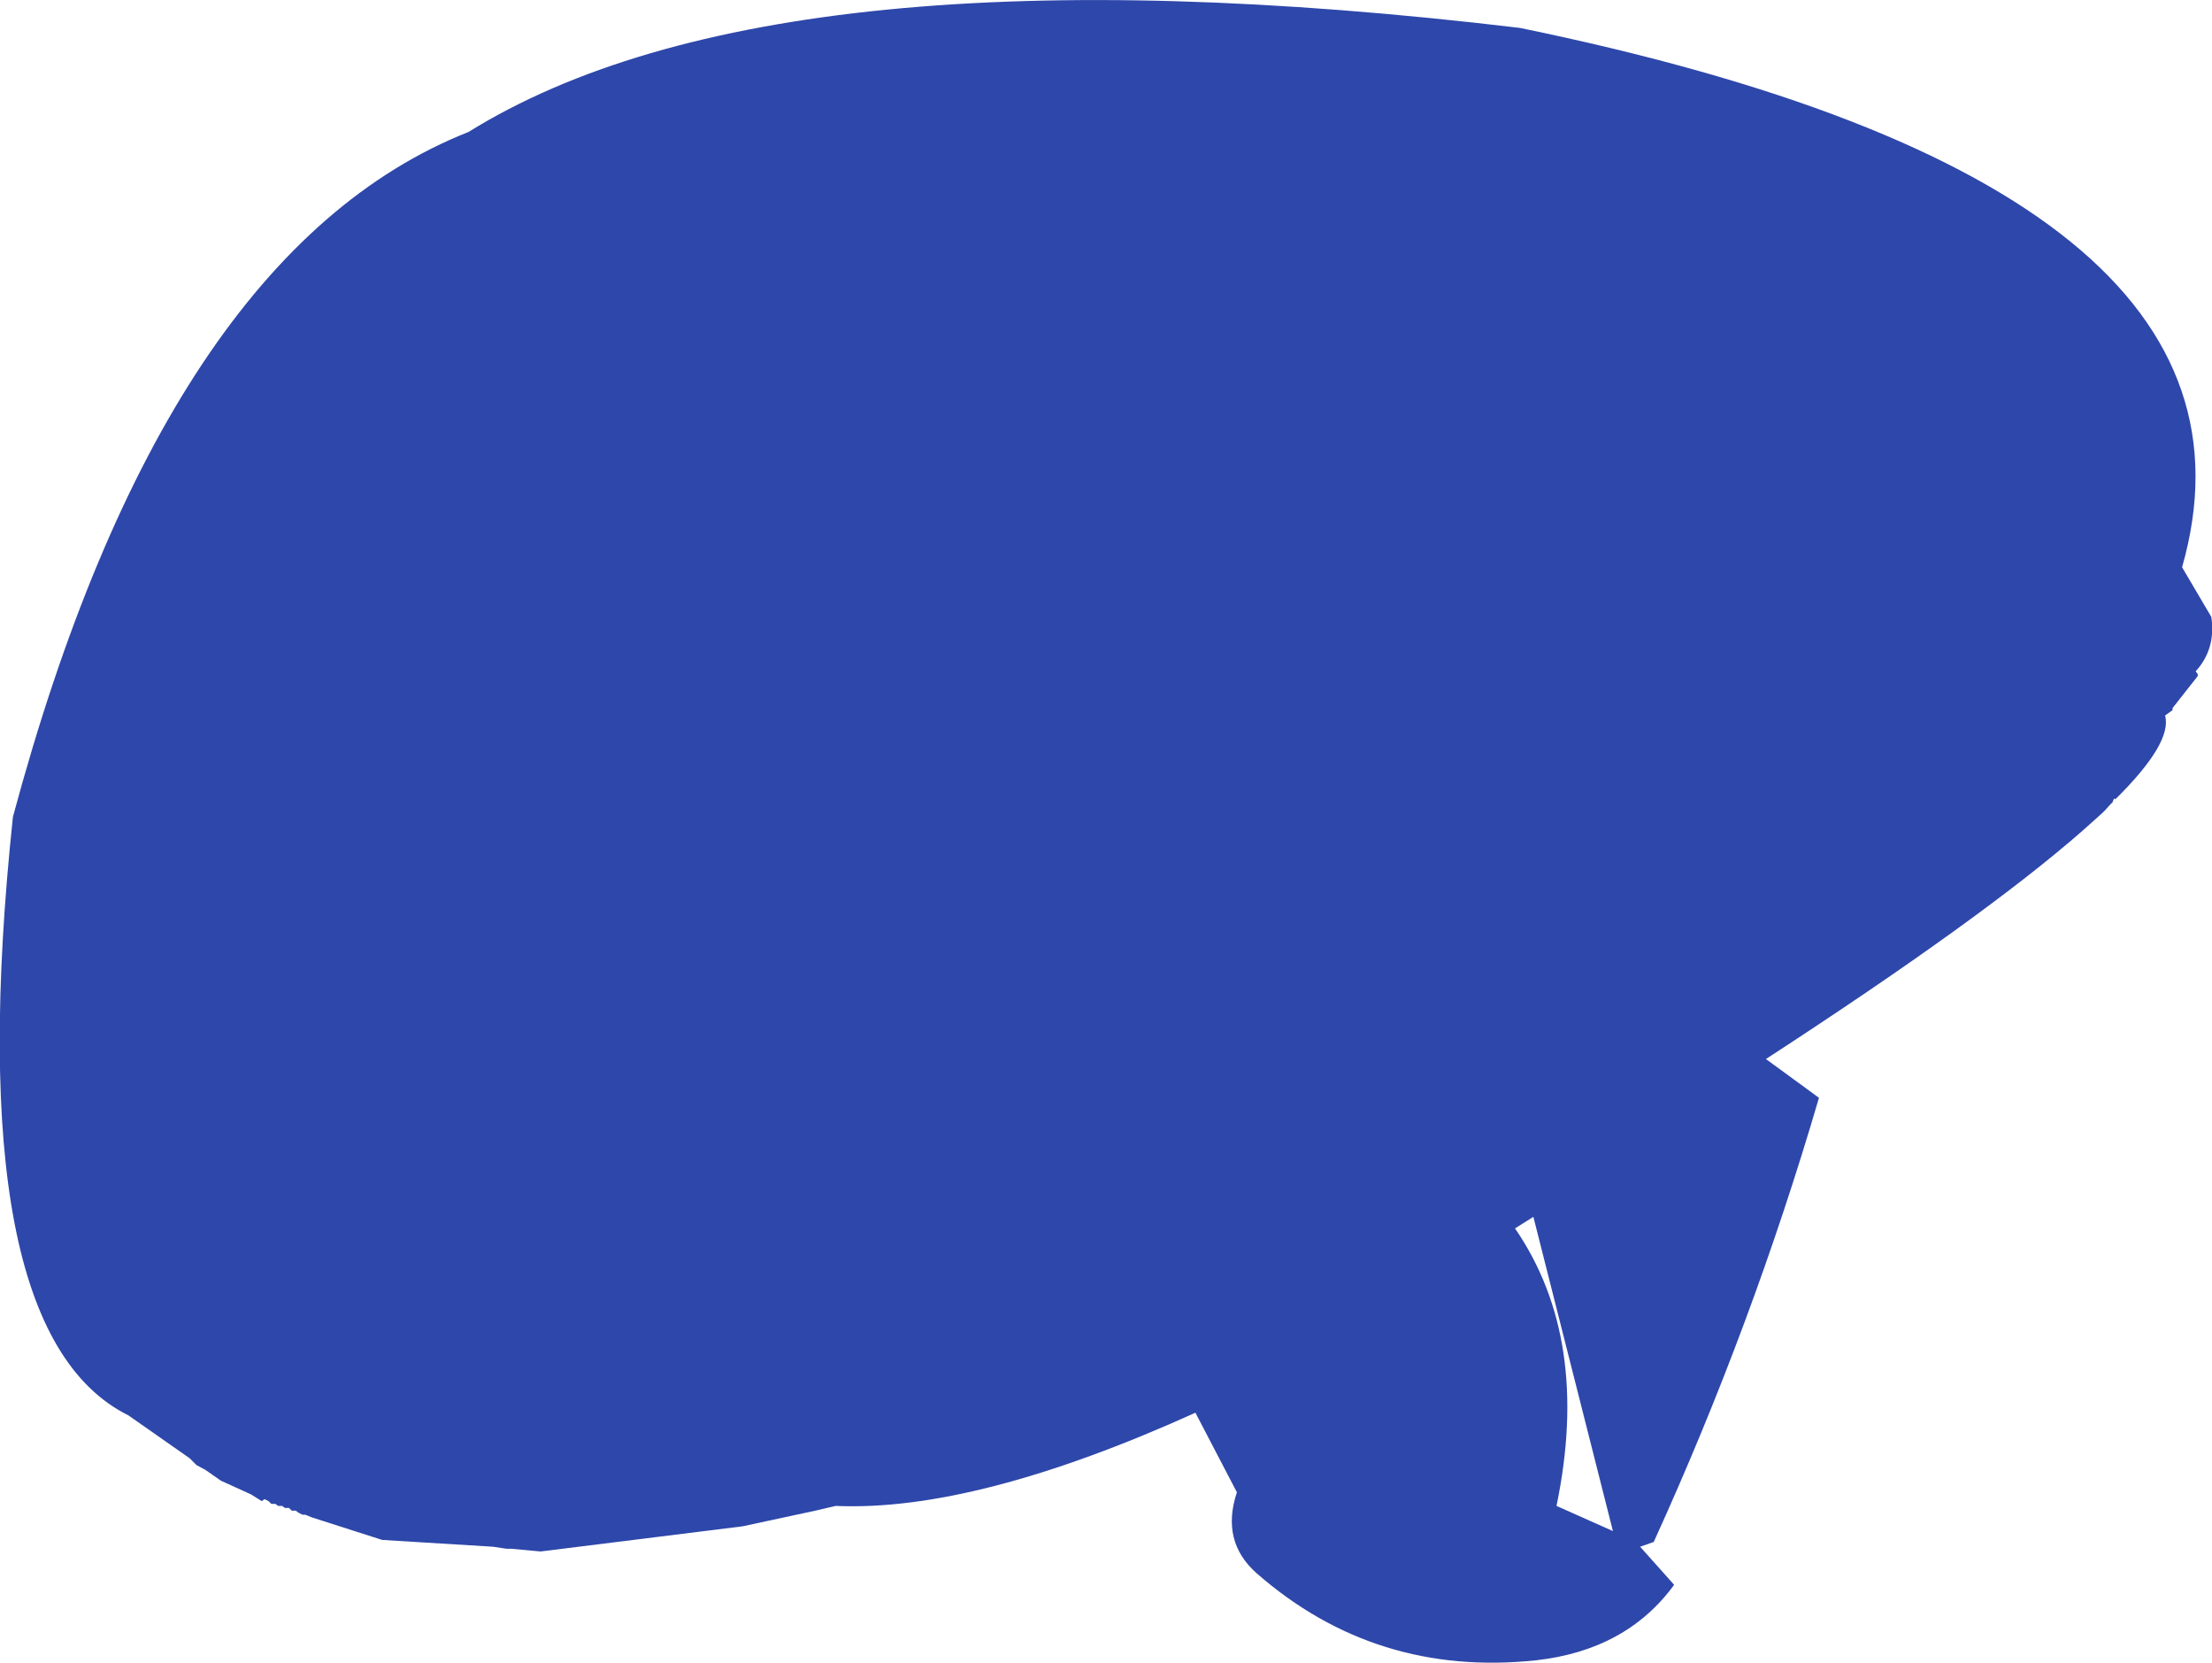 <?xml version="1.0" encoding="UTF-8" standalone="no"?>
<svg xmlns:ffdec="https://www.free-decompiler.com/flash" xmlns:xlink="http://www.w3.org/1999/xlink" ffdec:objectType="shape" height="122.25px" width="162.65px" xmlns="http://www.w3.org/2000/svg">
  <g transform="matrix(1.0, 0.0, 0.0, 1.0, 38.45, 12.05)">
    <path d="M123.15 37.65 L121.3 40.0 121.3 40.15 120.75 40.55 Q121.3 42.55 117.1 46.7 L117.0 46.65 116.85 47.0 116.8 47.0 116.35 47.5 116.15 47.7 114.7 49.0 Q107.4 55.4 91.4 65.8 L95.3 68.65 Q90.4 85.4 83.15 101.3 L82.15 101.65 84.65 104.45 Q81.15 109.25 74.5 110.0 62.7 111.25 53.95 103.6 51.3 101.25 52.5 97.65 L49.45 91.8 Q33.3 99.1 23.0 98.65 L21.5 99.0 16.15 100.15 1.3 102.0 -0.85 101.8 -1.2 101.8 -2.2 101.65 -10.35 101.15 -15.5 99.5 -16.0 99.3 -16.2 99.3 -16.5 99.15 -16.7 99.0 -17.0 99.0 -17.2 98.8 -17.5 98.8 -17.7 98.65 -18.0 98.65 -18.2 98.5 -18.5 98.5 -18.7 98.3 -19.0 98.15 -19.2 98.3 -20.0 97.8 -22.2 96.8 -23.35 96.0 -24.0 95.65 -24.5 95.15 -29.0 92.0 Q-41.5 85.8 -37.5 48.0 -26.35 6.5 -4.0 -2.35 18.8 -16.5 73.3 -10.0 130.0 1.65 122.0 29.65 L124.15 33.3 Q124.5 35.65 123.0 37.3 L123.15 37.5 123.15 37.65 M76.0 98.65 L80.15 100.5 74.3 77.4 72.95 78.25 Q78.55 86.4 76.0 98.65" fill="#2e47aa" fill-rule="evenodd" stroke="none"/>
  </g>
</svg>
